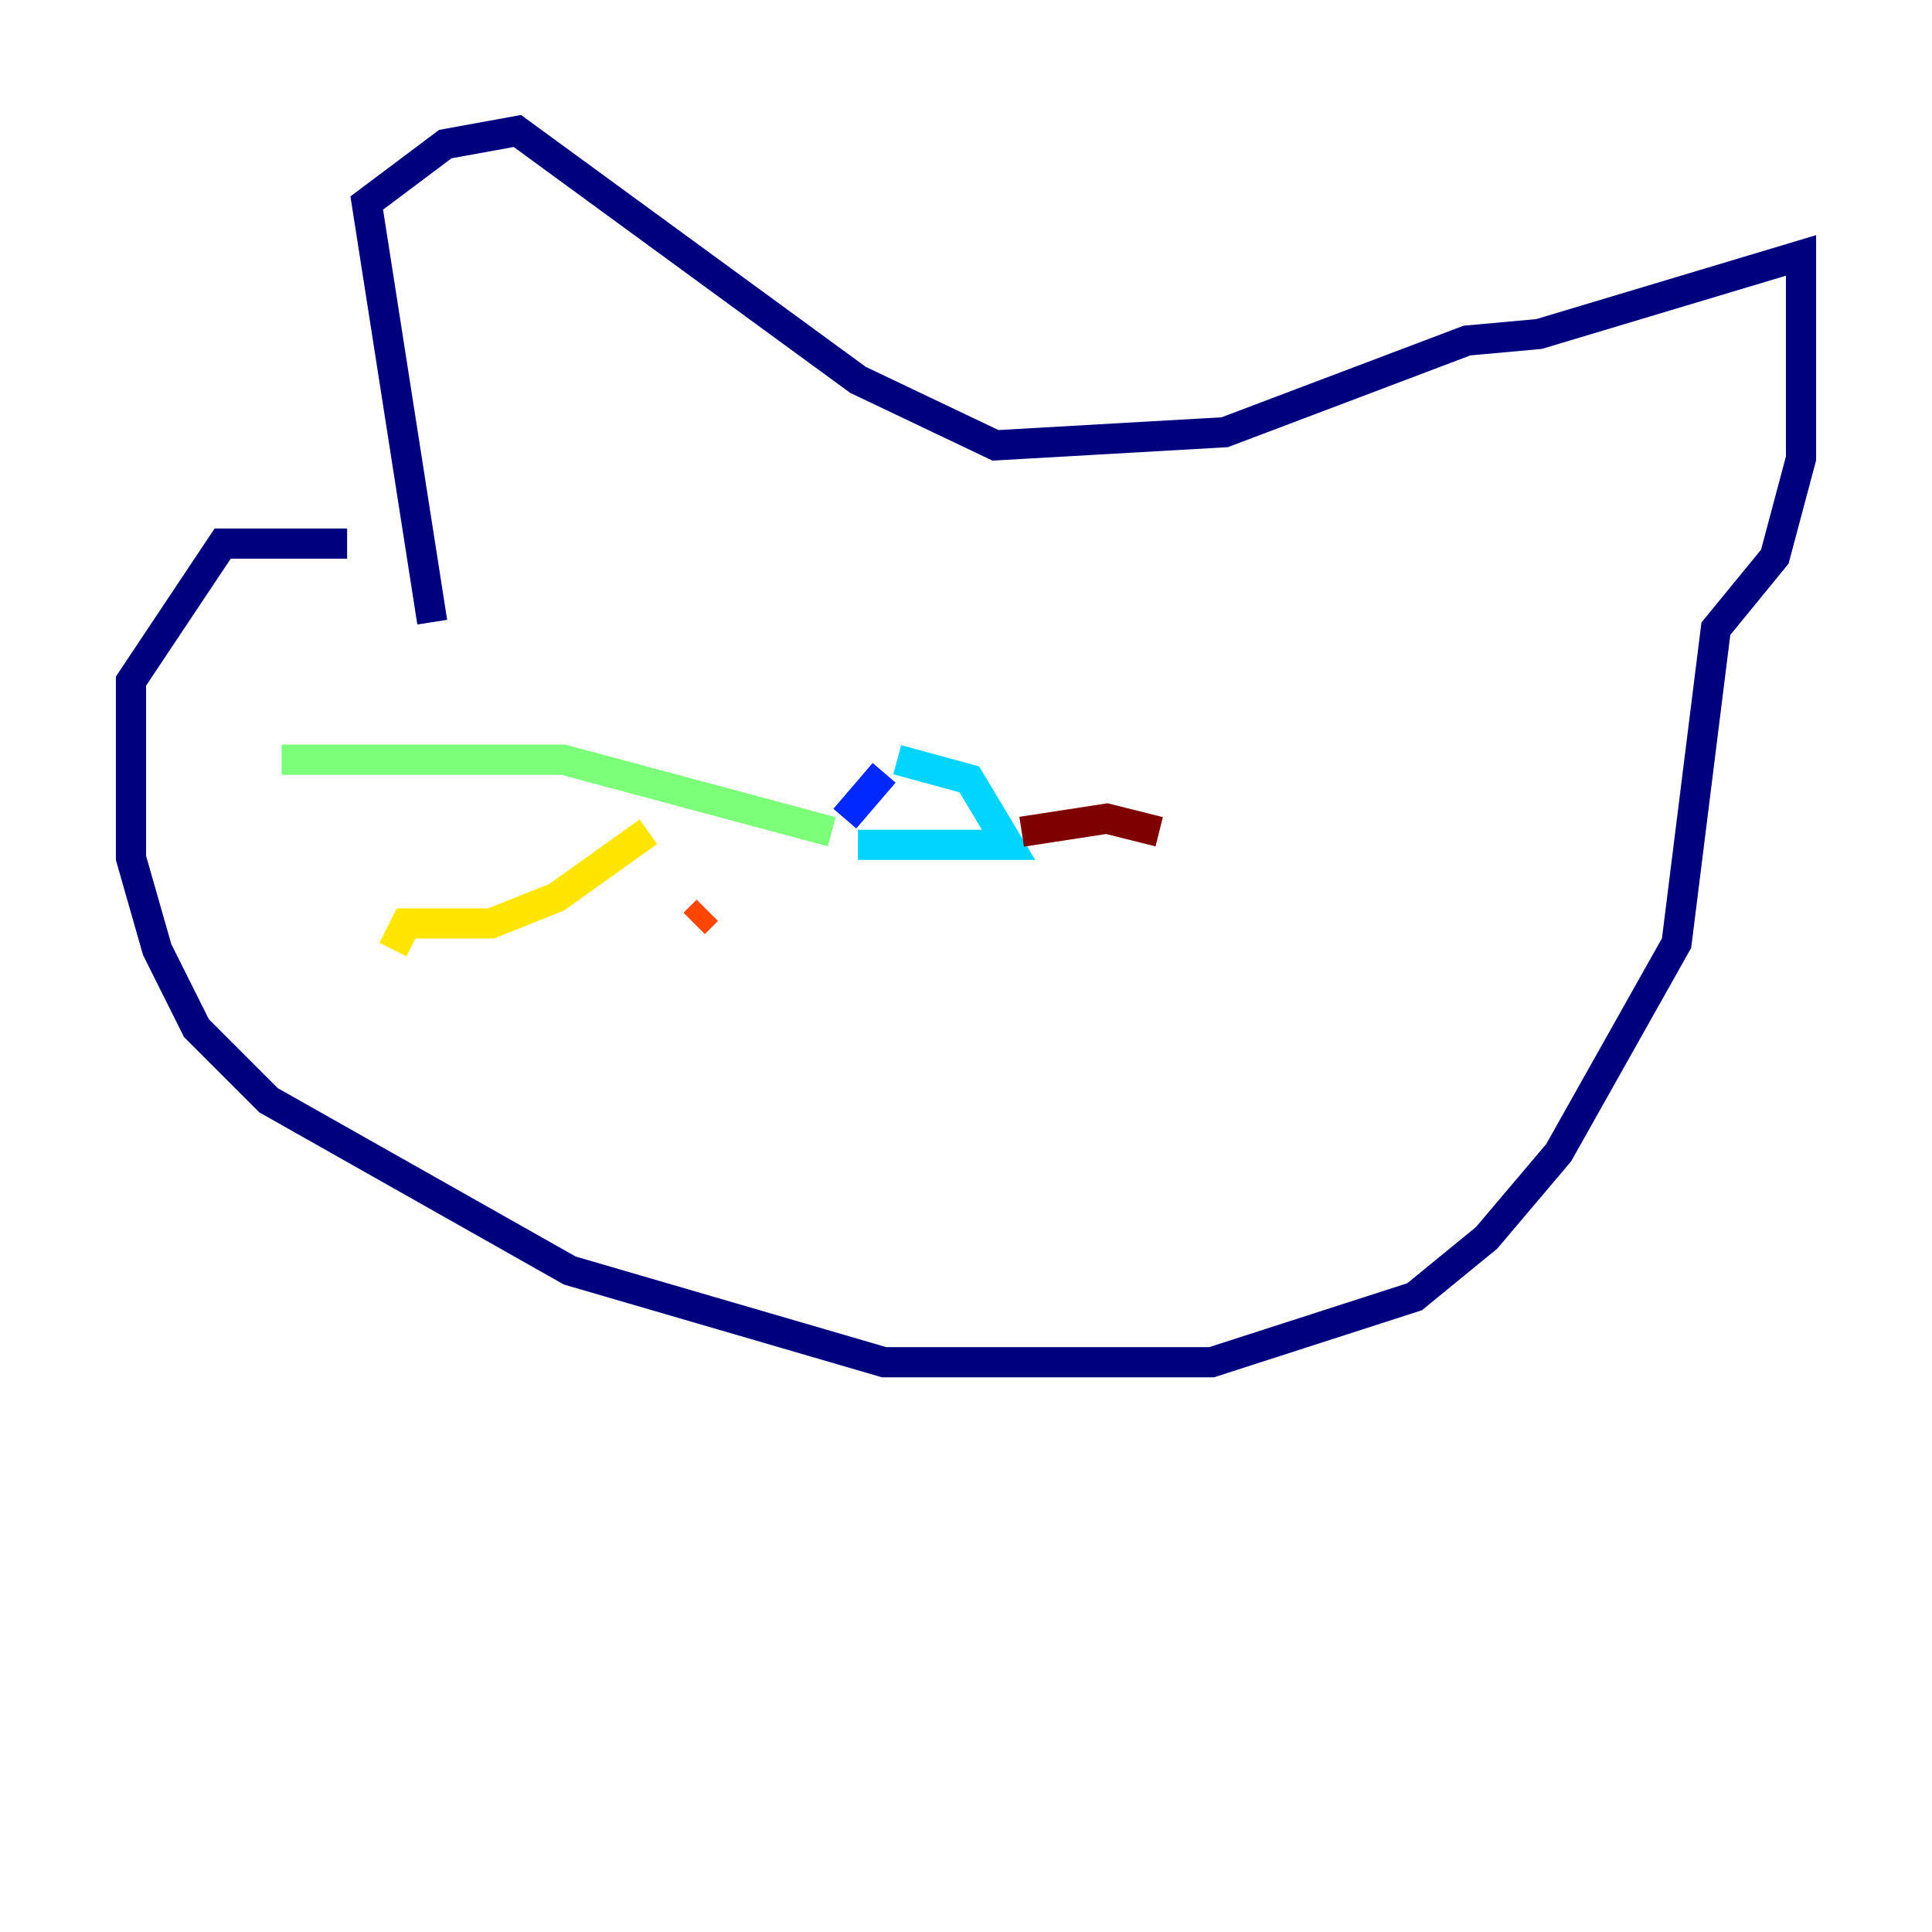 <?xml version="1.0" encoding="utf-8" ?>
<svg baseProfile="tiny" height="128" version="1.2" viewBox="0,0,128,128" width="128" xmlns="http://www.w3.org/2000/svg" xmlns:ev="http://www.w3.org/2001/xml-events" xmlns:xlink="http://www.w3.org/1999/xlink"><defs /><polyline fill="none" points="28.637,41.22 24.298,13.451 29.505,9.546 34.278,8.678 56.841,25.166 65.953,29.505 81.139,28.637 97.193,22.563 101.966,22.129 119.322,16.922 119.322,30.373 117.586,36.881 113.681,41.654 111.078,62.481 103.268,76.366 98.495,82.007 93.722,85.912 80.271,90.251 58.576,90.251 37.749,84.176 17.79,72.895 13.017,68.122 10.414,62.915 8.678,56.841 8.678,45.125 14.752,36.014 22.997,36.014" stroke="#00007f" stroke-width="2" /><polyline fill="none" points="55.973,54.237 58.576,51.2" stroke="#0028ff" stroke-width="2" /><polyline fill="none" points="59.444,50.332 64.217,51.634 66.82,55.973 56.841,55.973" stroke="#00d4ff" stroke-width="2" /><polyline fill="none" points="55.105,55.105 37.315,50.332 18.658,50.332" stroke="#7cff79" stroke-width="2" /><polyline fill="none" points="42.956,55.105 36.881,59.444 32.542,61.18 26.902,61.18 26.034,62.915" stroke="#ffe500" stroke-width="2" /><polyline fill="none" points="46.861,60.312 45.993,61.18" stroke="#ff4600" stroke-width="2" /><polyline fill="none" points="67.688,55.105 73.329,54.237 76.8,55.105" stroke="#7f0000" stroke-width="2" /></svg>